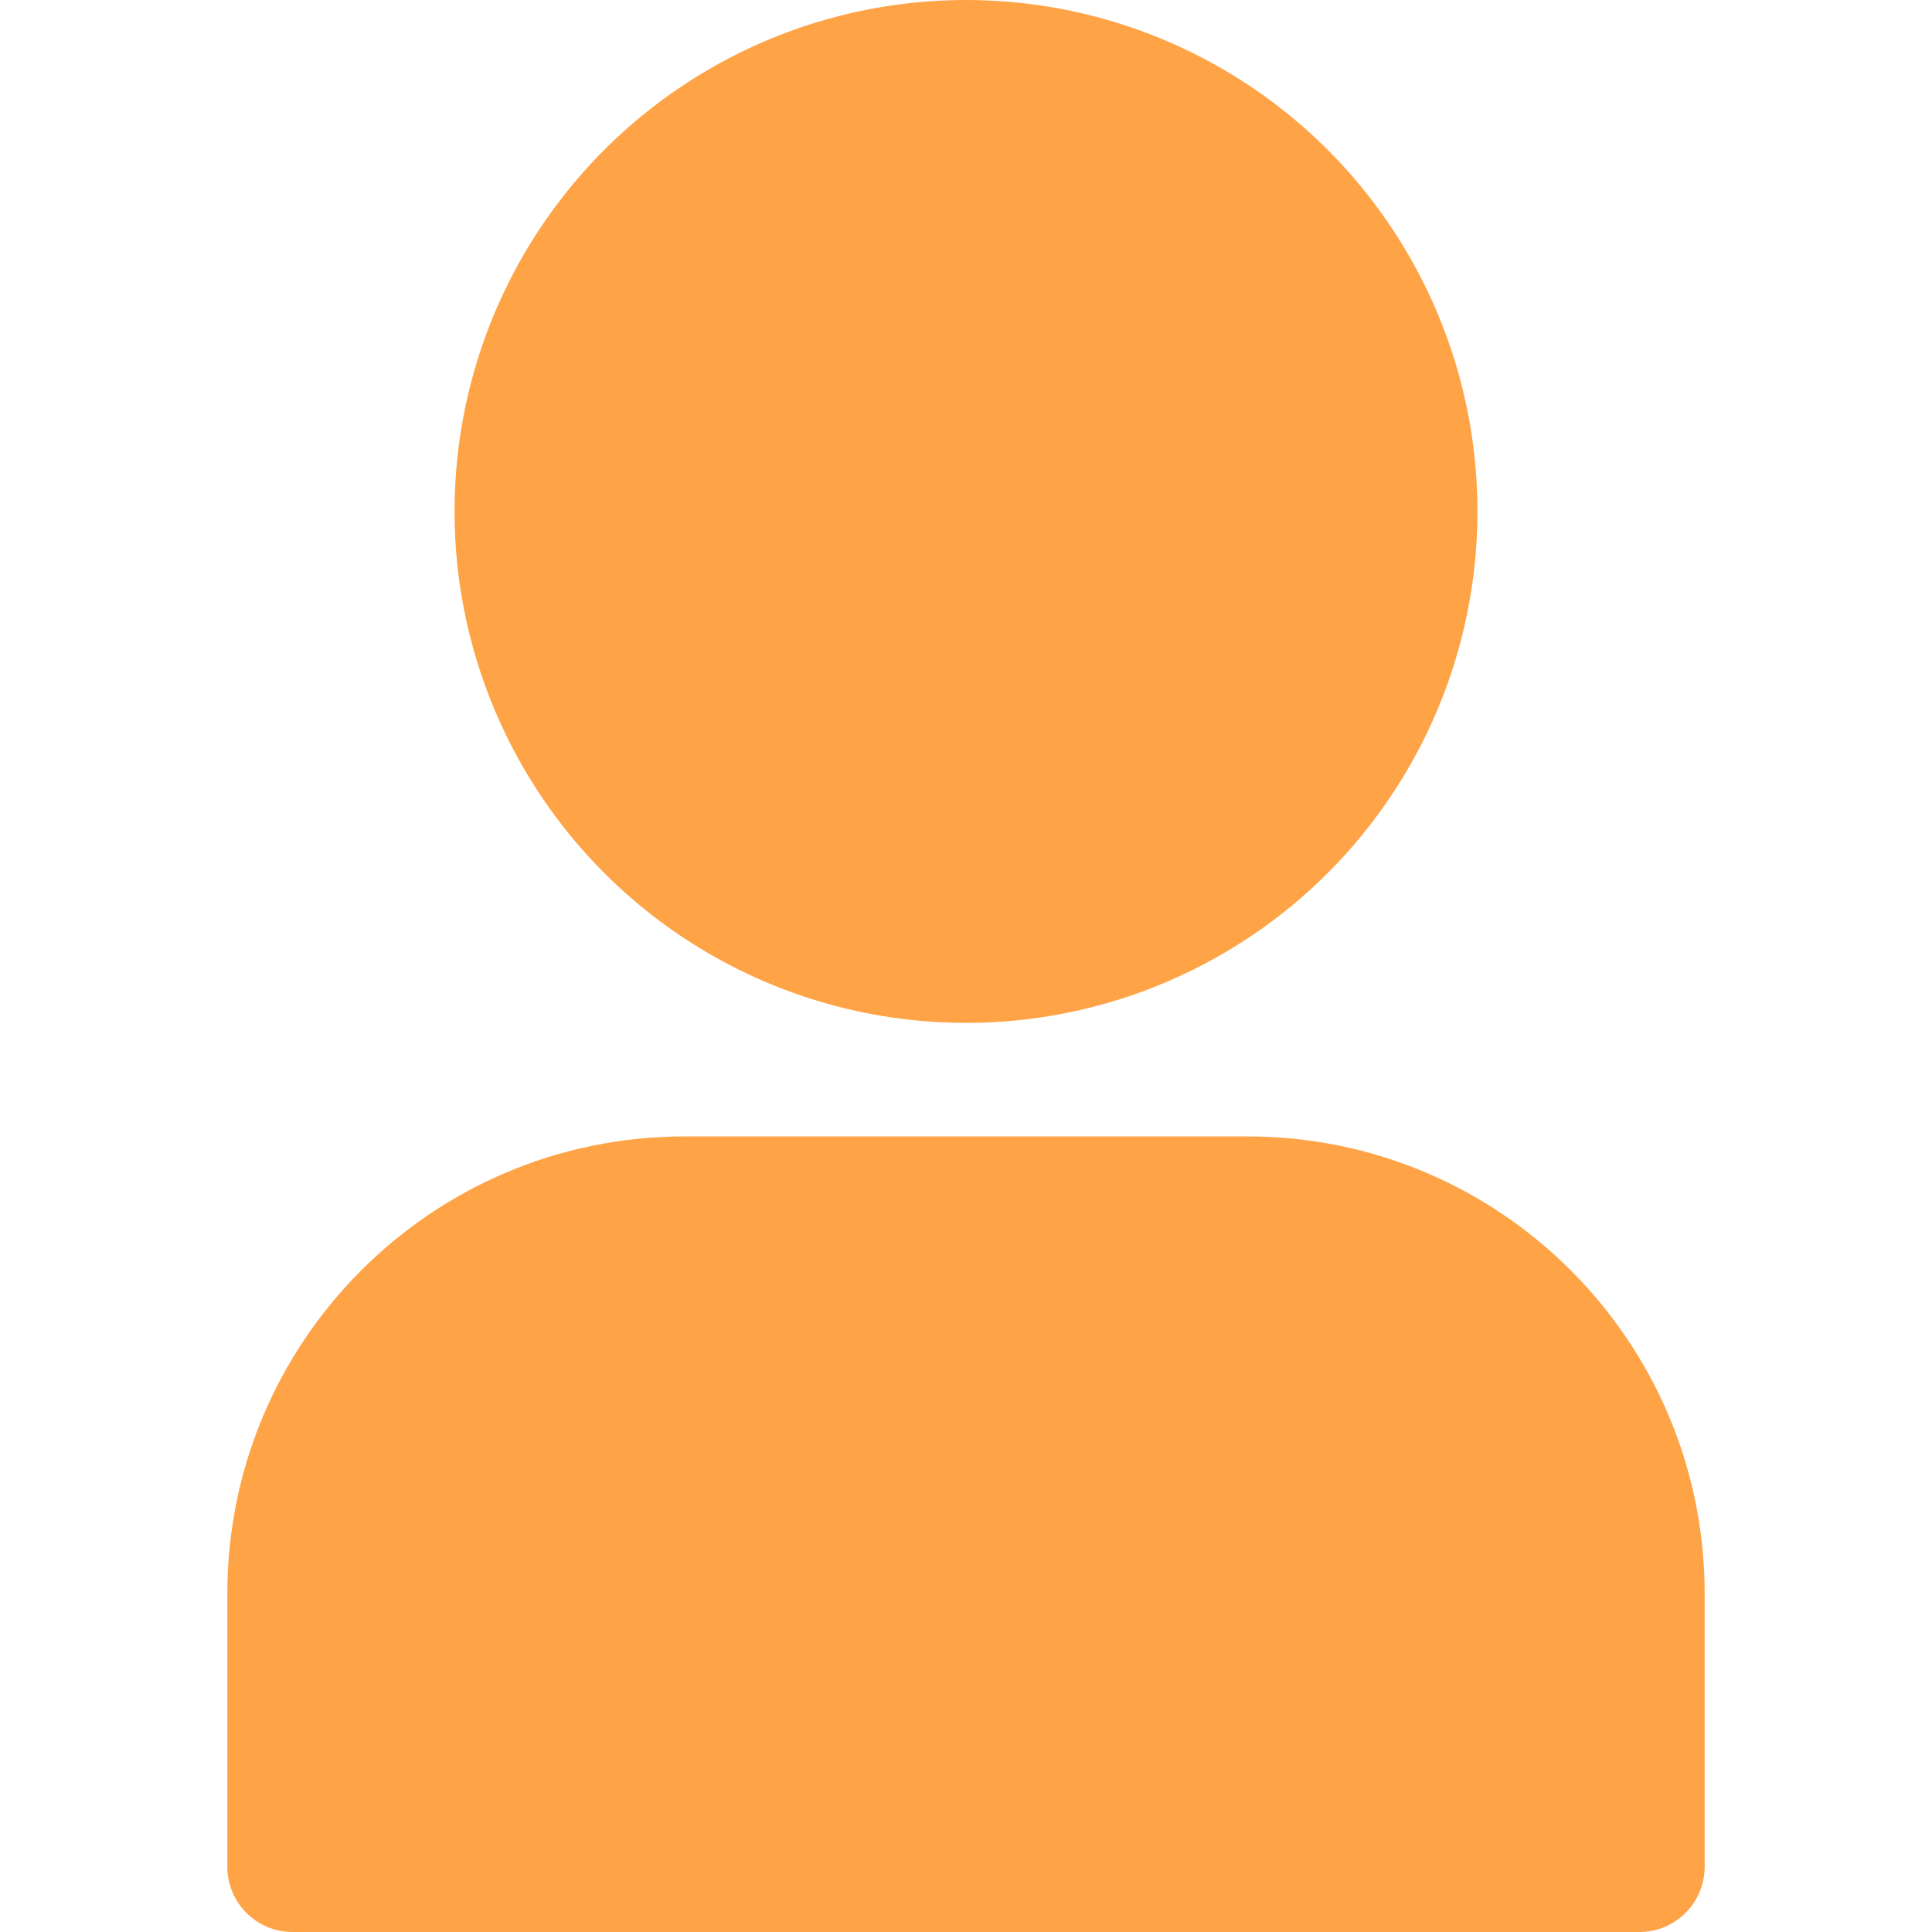 <svg width="18" height="18" viewBox="0 0 18 18" fill="none" xmlns="http://www.w3.org/2000/svg">
<circle cx="9" cy="4.765" r="4.765" fill="#FFA347"/>
<path d="M2.118 14.848C2.118 12.495 4.025 10.588 6.377 10.588H11.623C13.975 10.588 15.882 12.495 15.882 14.848V17.392C15.882 17.728 15.61 18 15.274 18H2.726C2.39 18 2.118 17.728 2.118 17.392V14.848Z" fill="#FFA347"/>
</svg>
